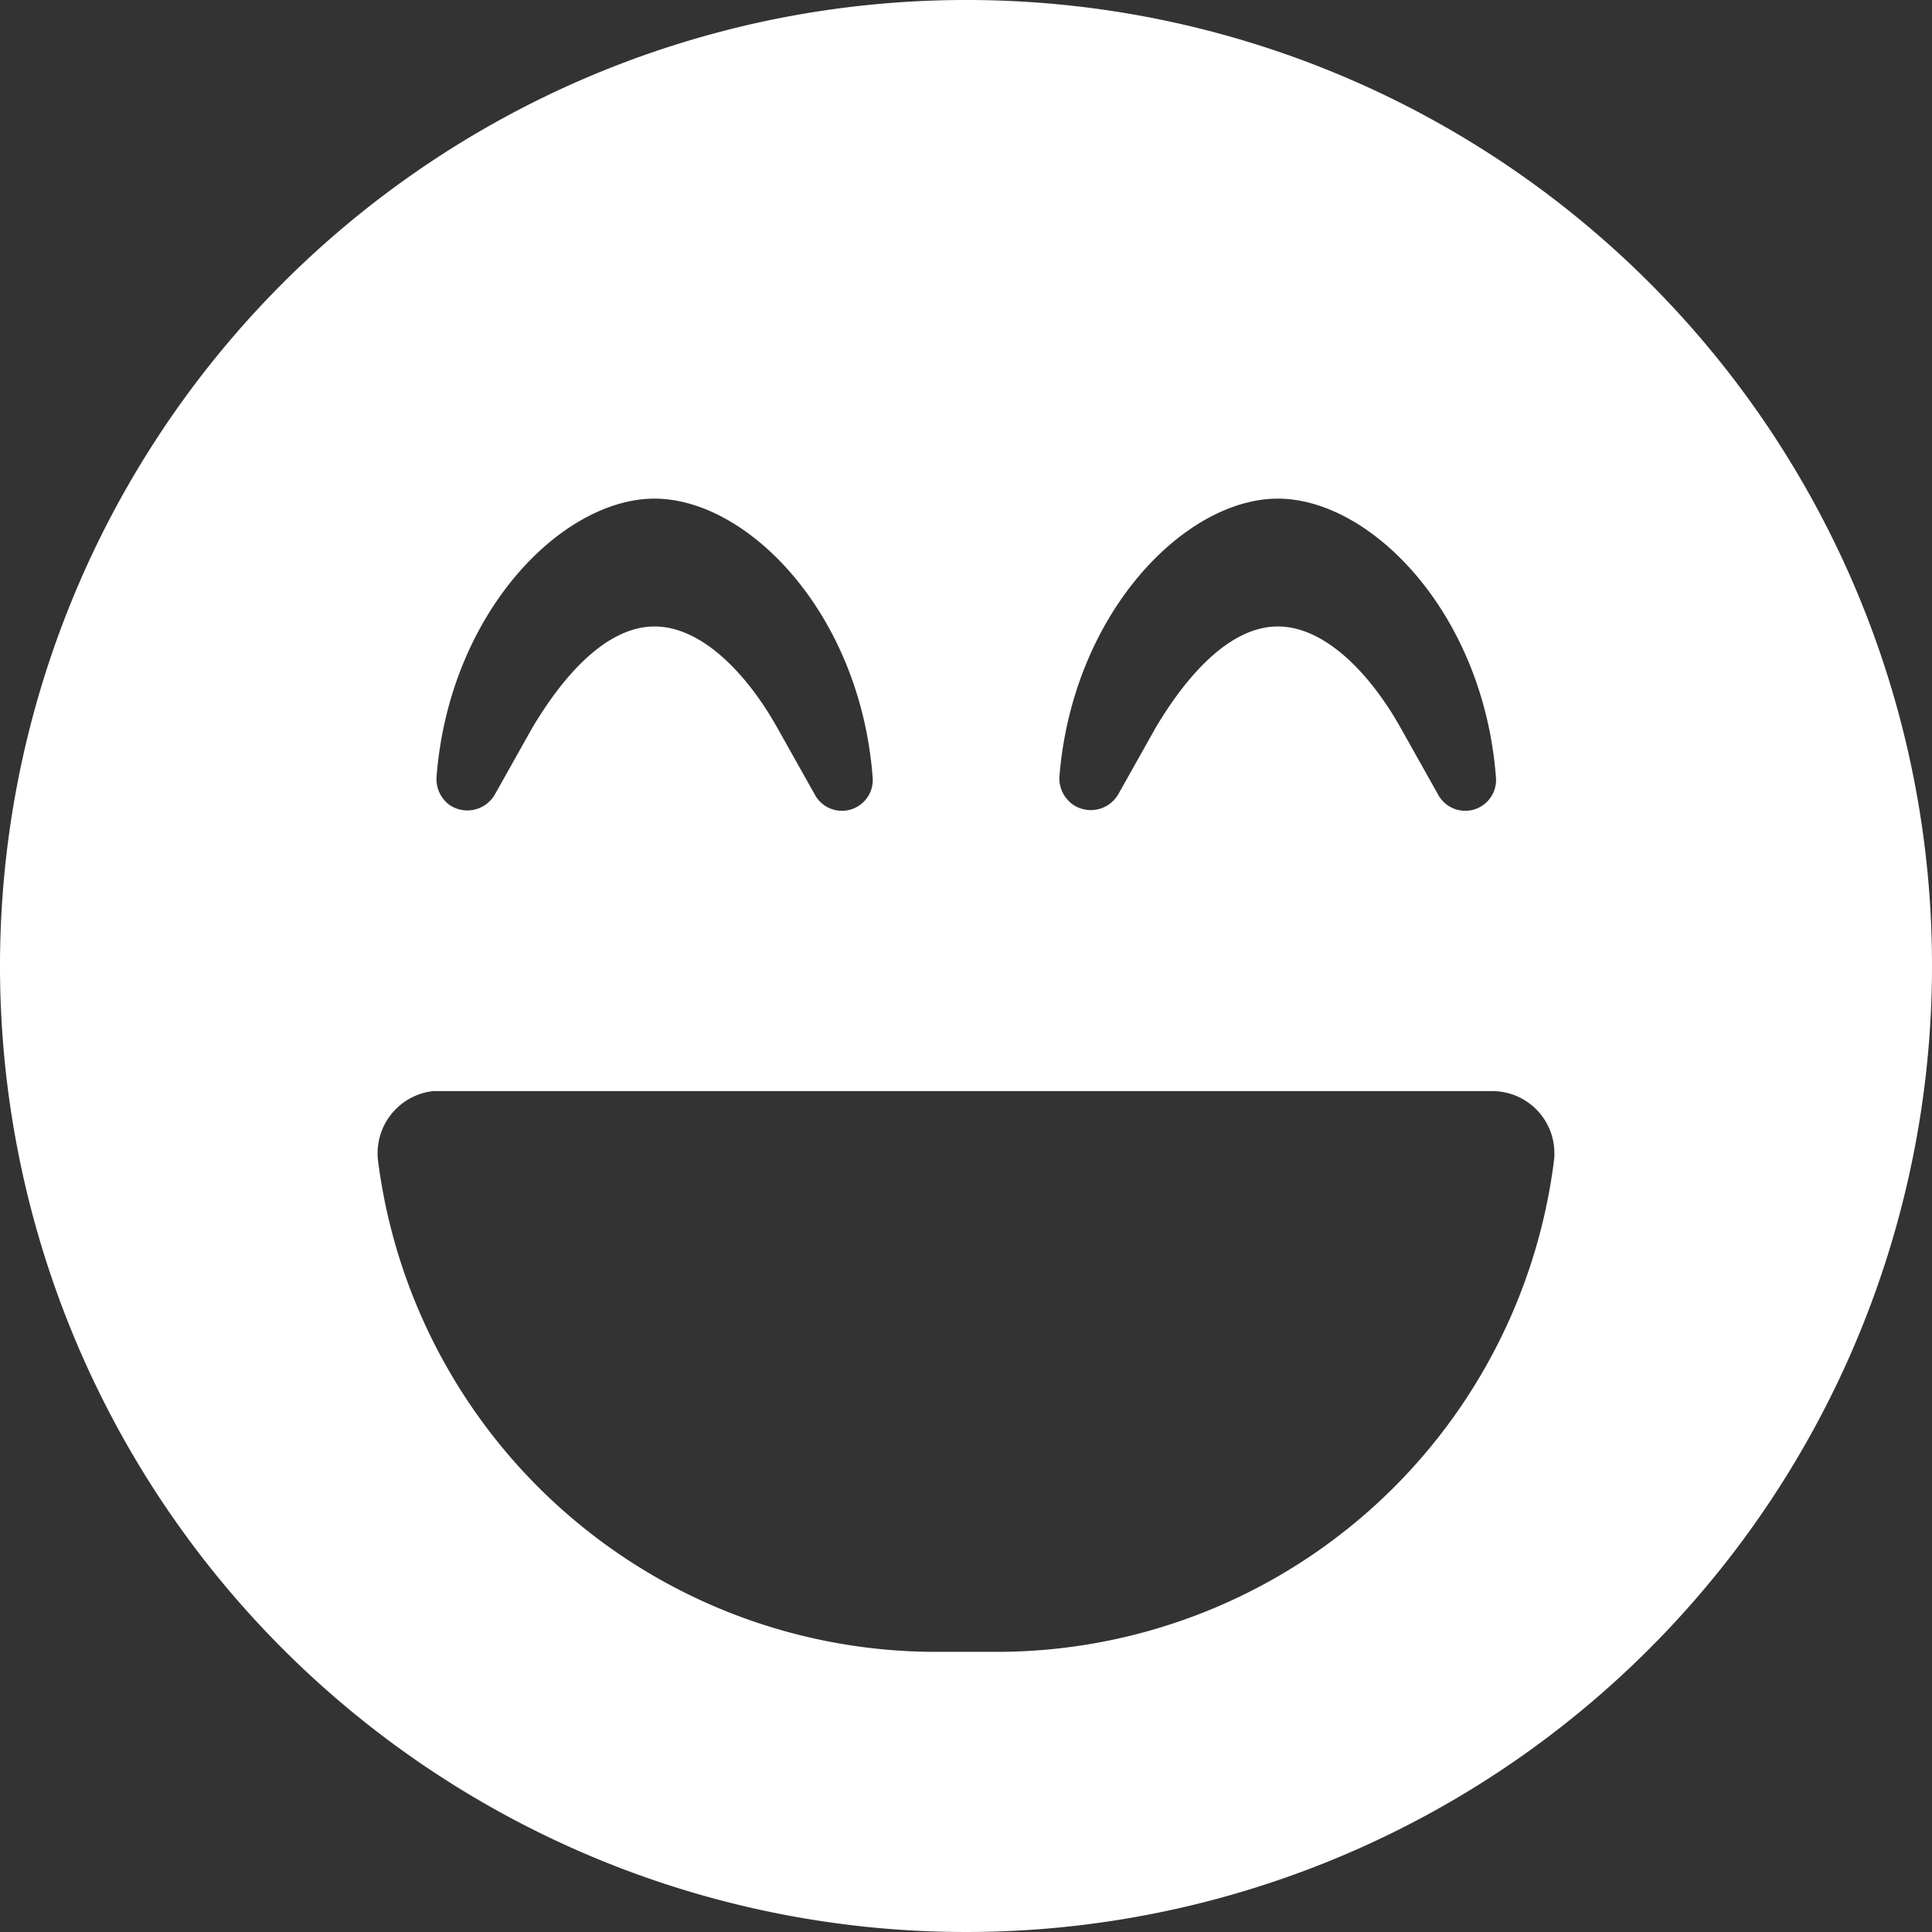 <svg xmlns="http://www.w3.org/2000/svg" viewBox="0 0 42.62 42.62"><rect x="0" y="0" width="42.62" height="42.62" fill="#333333" stroke="none"/><g id="레이어_2" data-name="레이어 2"><g id="레이어_1-2" data-name="레이어 1"><path id="laugh-beam-solid" d="M21.31,0A21.31,21.31,0,1,0,42.62,21.31h0A21.29,21.29,0,0,0,21.32,0Zm2.06,17.14c.29-3.62,2.77-6.14,4.82-6.14s4.53,2.52,4.81,6.14a.68.68,0,0,1-1.28.38l-.82-1.46c-.66-1.18-1.66-2.24-2.71-2.24s-2,1.06-2.7,2.24l-.82,1.46a.7.7,0,0,1-1,.23A.71.71,0,0,1,23.37,17.14Zm-13.74,0C9.91,13.52,12.39,11,14.44,11s4.53,2.52,4.81,6.14a.68.68,0,0,1-1.28.38l-.82-1.46c-.66-1.18-1.66-2.24-2.71-2.24s-2,1.06-2.7,2.24l-.82,1.46a.7.7,0,0,1-1,.24A.71.71,0,0,1,9.63,17.14Zm24.65,8.47A12.39,12.39,0,0,1,22,36.44H20.62A12.41,12.41,0,0,1,8.34,25.61a1.38,1.38,0,0,1,1.21-1.54H32.91a1.37,1.37,0,0,1,1.38,1.37A1.09,1.09,0,0,1,34.28,25.61Z" style="fill:#fff"/></g></g></svg>